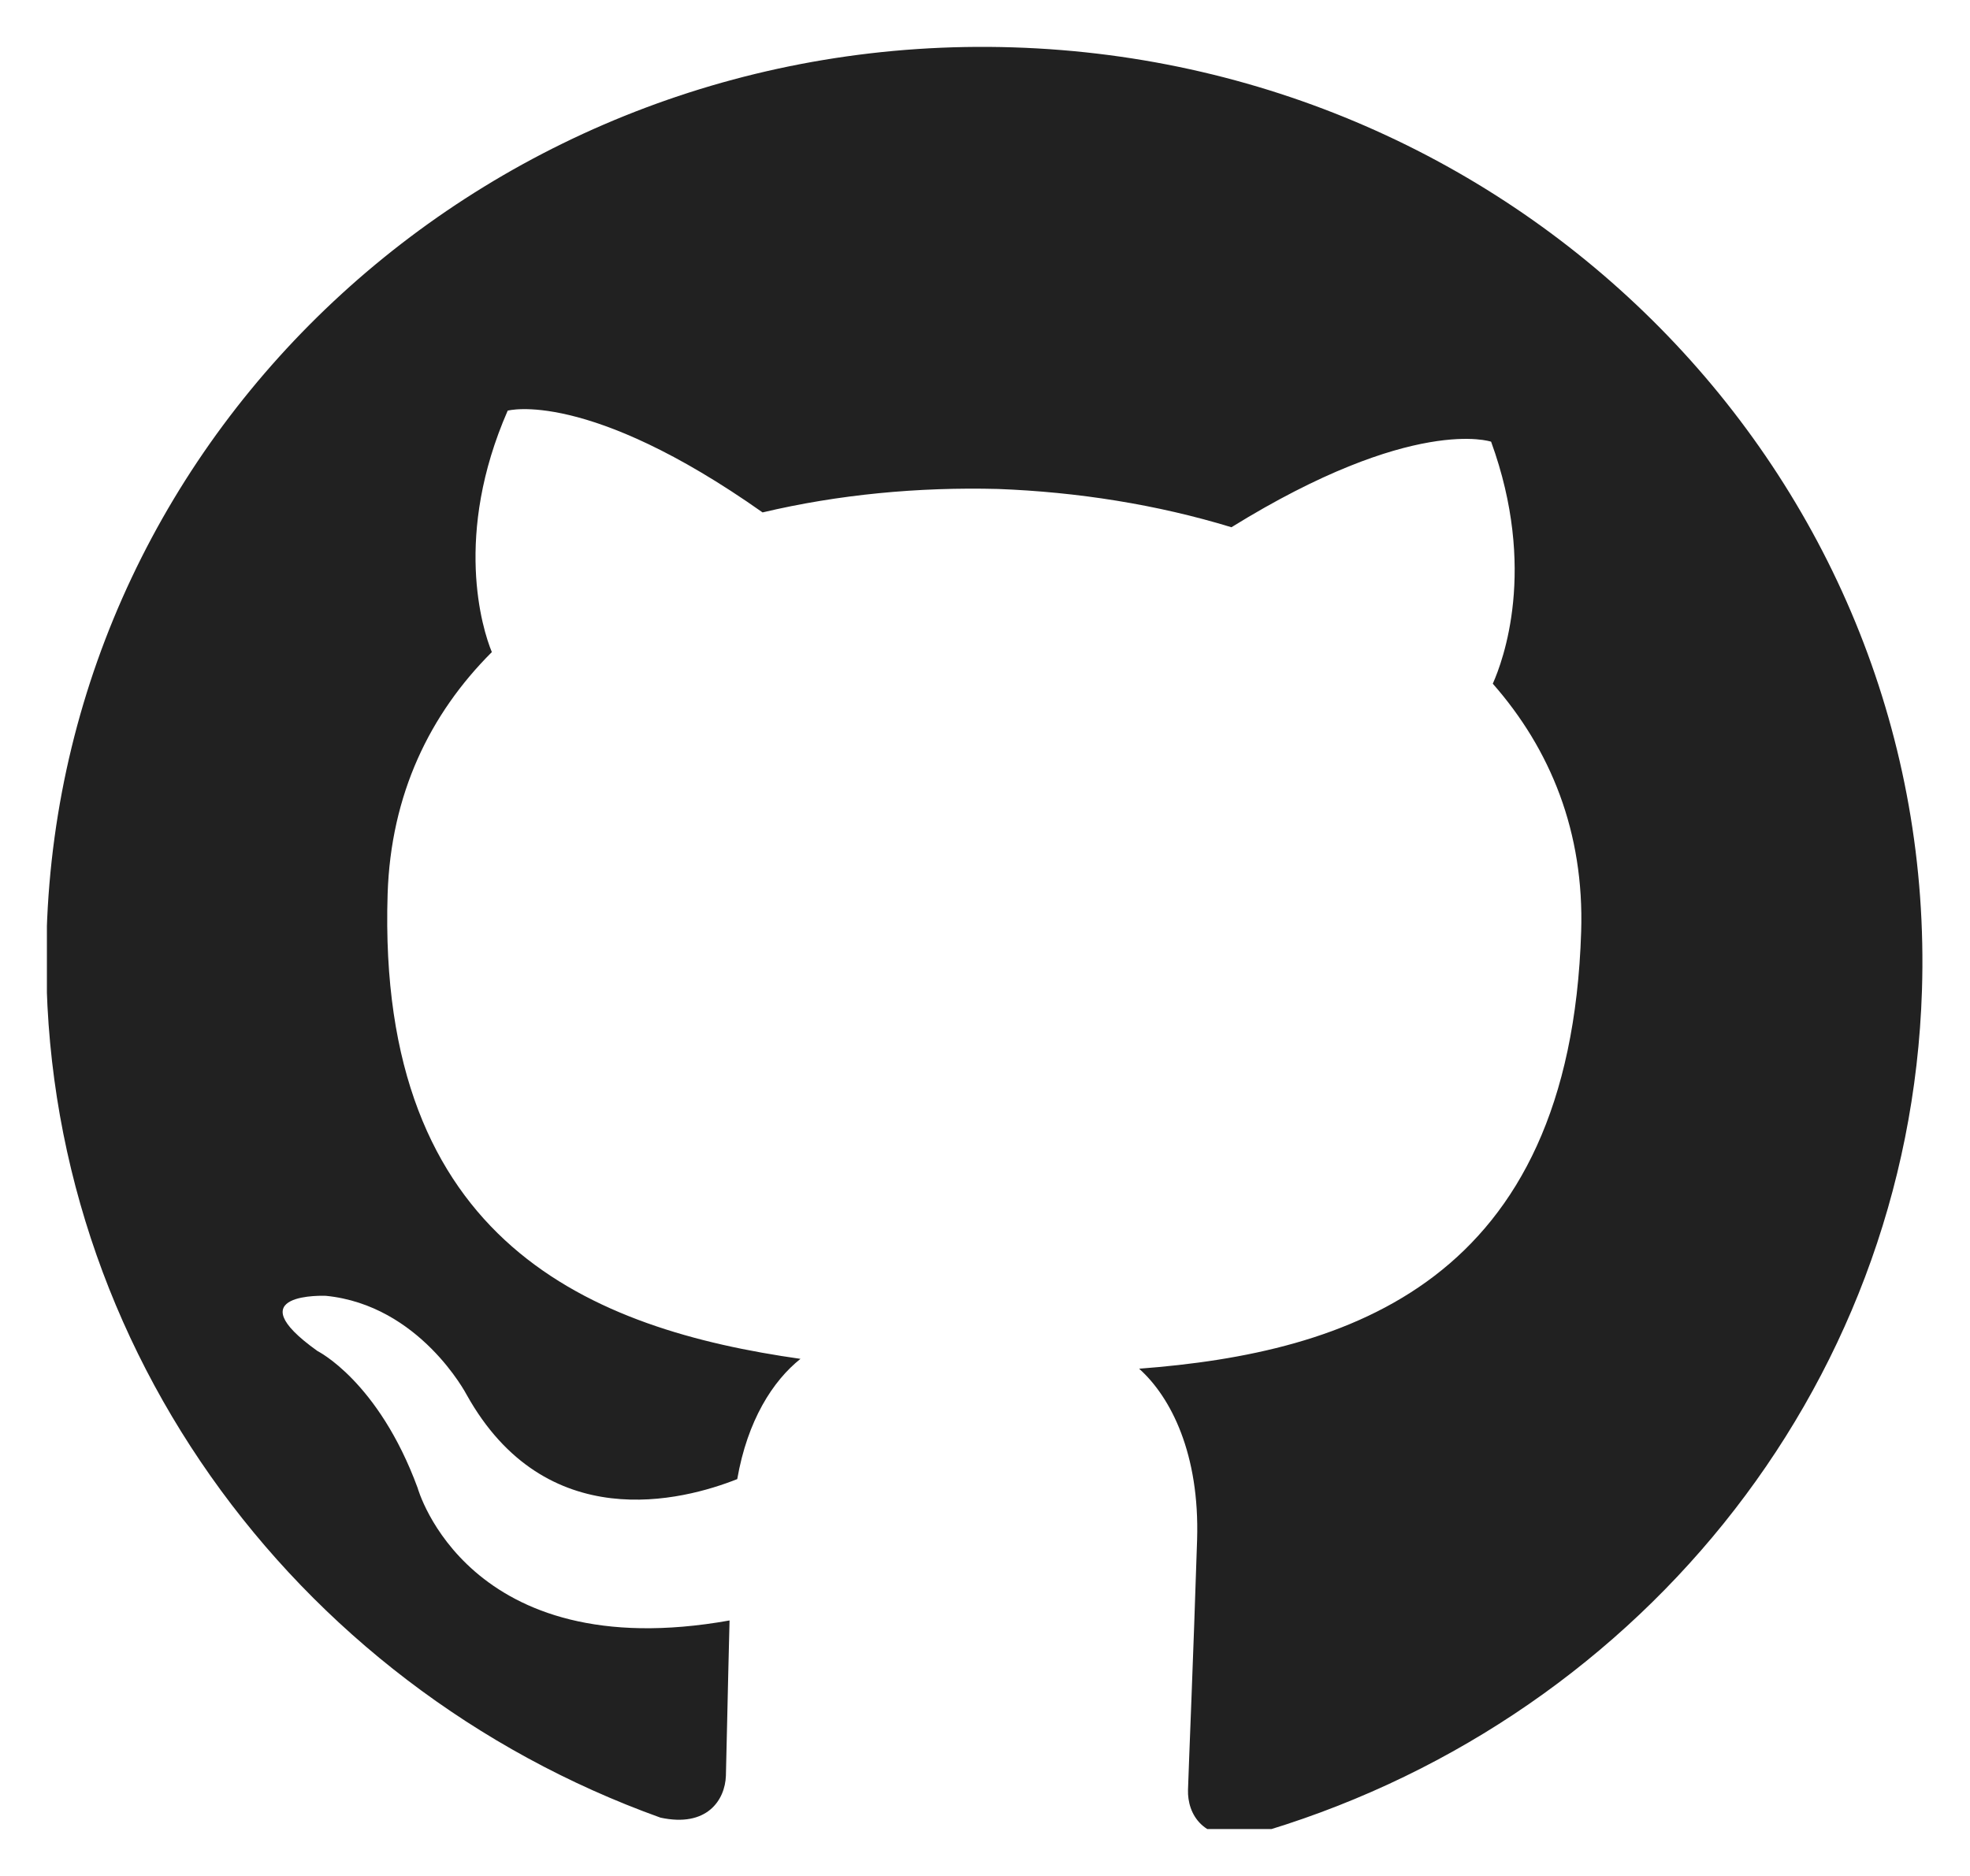 <svg width="21" height="20" viewBox="0 0 21 20" fill="none" xmlns="http://www.w3.org/2000/svg">
<g clip-path="url(#clip0_1_2)">
<path d="M10.801 0.505C5.279 0.33 0.668 4.548 0.498 9.925C0.362 14.227 3.11 17.967 7.04 19.378C7.537 19.486 7.729 19.19 7.738 18.932C7.745 18.701 7.756 18.088 7.777 17.276C4.979 17.775 4.452 15.863 4.452 15.863C4.033 14.725 3.385 14.404 3.385 14.404C2.499 13.772 3.474 13.815 3.474 13.815C4.475 13.915 4.973 14.867 4.973 14.867C5.817 16.383 7.279 15.999 7.859 15.769C7.968 15.142 8.239 14.721 8.533 14.487C6.321 14.173 4.014 13.262 4.132 9.531C4.166 8.469 4.581 7.613 5.243 6.952C5.139 6.702 4.833 5.701 5.412 4.378C5.412 4.378 6.258 4.143 8.129 5.463C8.936 5.272 9.789 5.191 10.639 5.213C11.488 5.245 12.334 5.379 13.127 5.621C15.066 4.422 15.895 4.709 15.895 4.709C16.389 6.067 16.021 7.046 15.913 7.289C16.529 7.99 16.889 8.871 16.855 9.934C16.737 13.674 14.374 14.423 12.143 14.592C12.483 14.896 12.789 15.503 12.761 16.415C12.719 17.718 12.674 18.765 12.664 19.081C12.656 19.336 12.821 19.646 13.336 19.565C17.375 18.413 20.352 14.853 20.488 10.557C20.658 5.18 16.32 0.679 10.801 0.505Z" fill="#212121"/>
</g>
<defs>
<clipPath id="clip0_1_2">
<rect width="19" height="20" fill="white" transform="translate(20.5 0.5) rotate(90)"/>
</clipPath>
</defs>
</svg>
